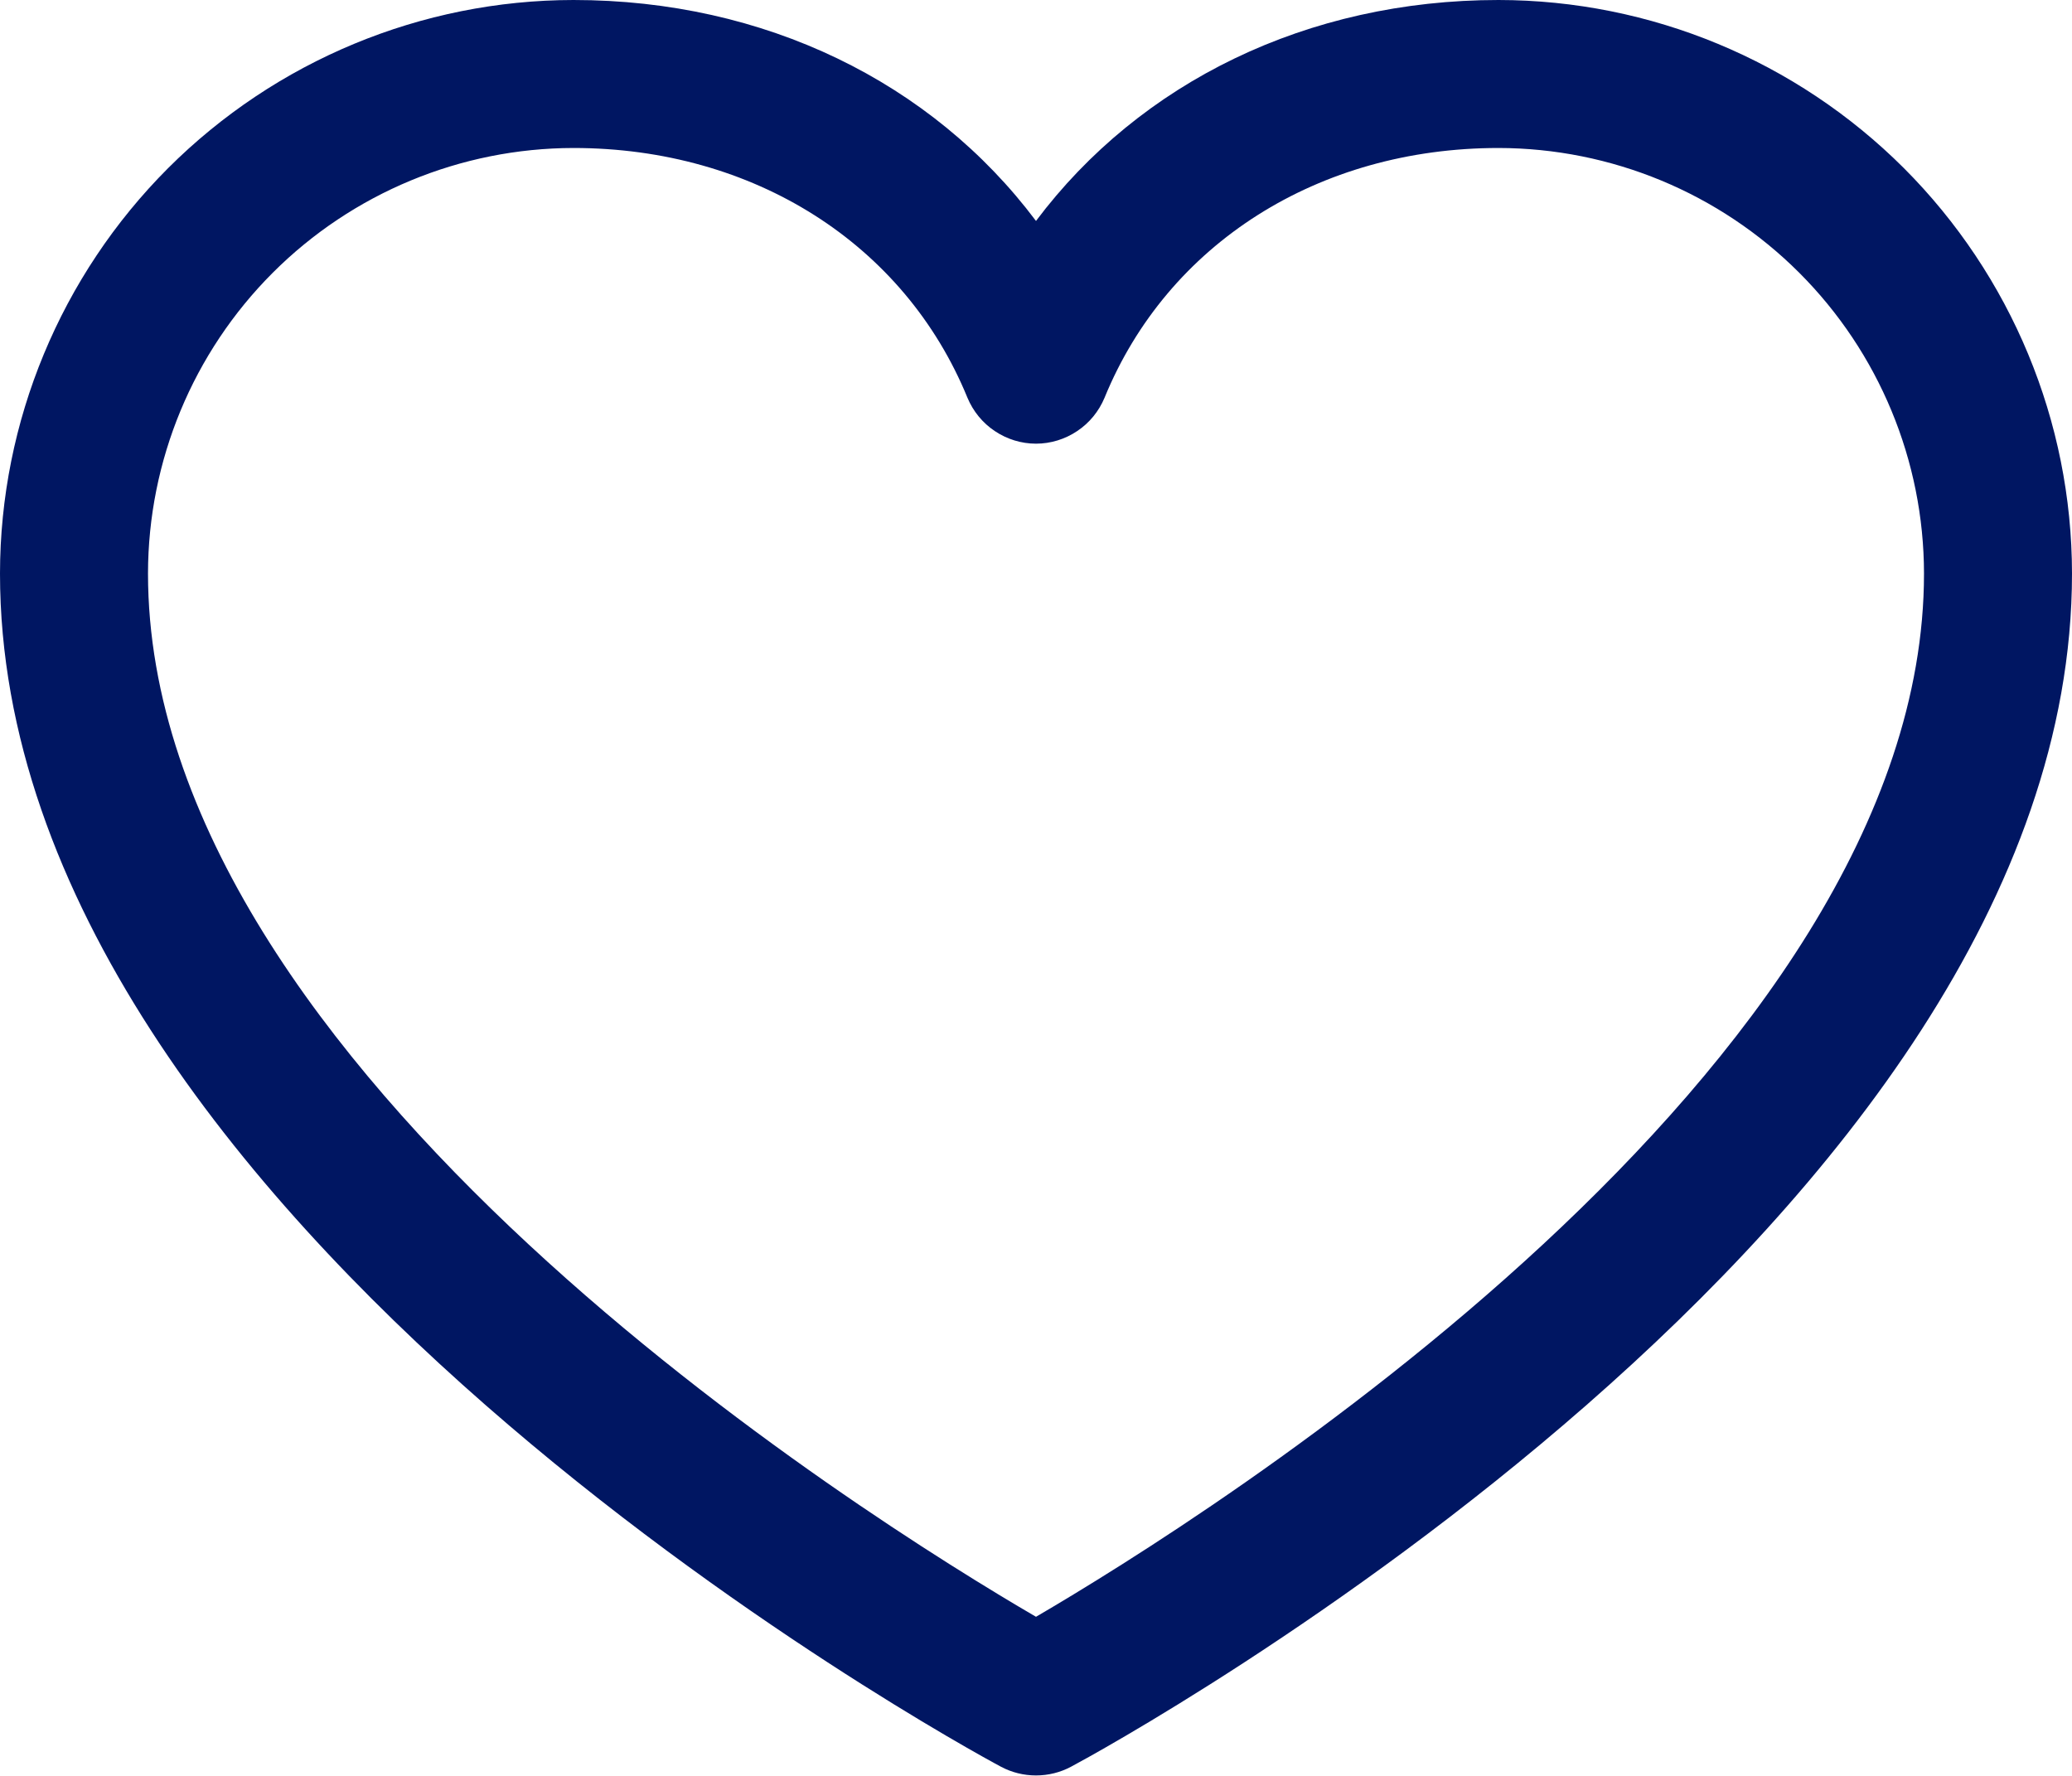 <svg xmlns="http://www.w3.org/2000/svg" width="14" height="12" viewBox="0 0 14 12" fill="none">
  <path d="M10.125 0C8.834 0 7.704 0.555 7 1.493C6.296 0.555 5.166 0 3.875 0C2.848 0.001 1.863 0.41 1.136 1.136C0.41 1.863 0.001 2.848 0 3.875C0 8.25 6.487 11.791 6.763 11.938C6.836 11.977 6.917 11.997 7 11.997C7.083 11.997 7.164 11.977 7.237 11.938C7.513 11.791 14 8.25 14 3.875C13.999 2.848 13.59 1.863 12.864 1.136C12.137 0.41 11.152 0.001 10.125 0ZM7 10.925C5.859 10.26 1 7.231 1 3.875C1.001 3.113 1.304 2.382 1.843 1.843C2.382 1.304 3.113 1.001 3.875 1C5.091 1 6.111 1.647 6.537 2.688C6.575 2.779 6.639 2.858 6.722 2.913C6.804 2.968 6.901 2.998 7 2.998C7.099 2.998 7.196 2.968 7.278 2.913C7.361 2.858 7.425 2.779 7.463 2.688C7.889 1.646 8.909 1 10.125 1C10.887 1.001 11.618 1.304 12.157 1.843C12.696 2.382 12.999 3.113 13 3.875C13 7.226 8.14 10.259 7 10.925Z" fill="#001662"/>
</svg>